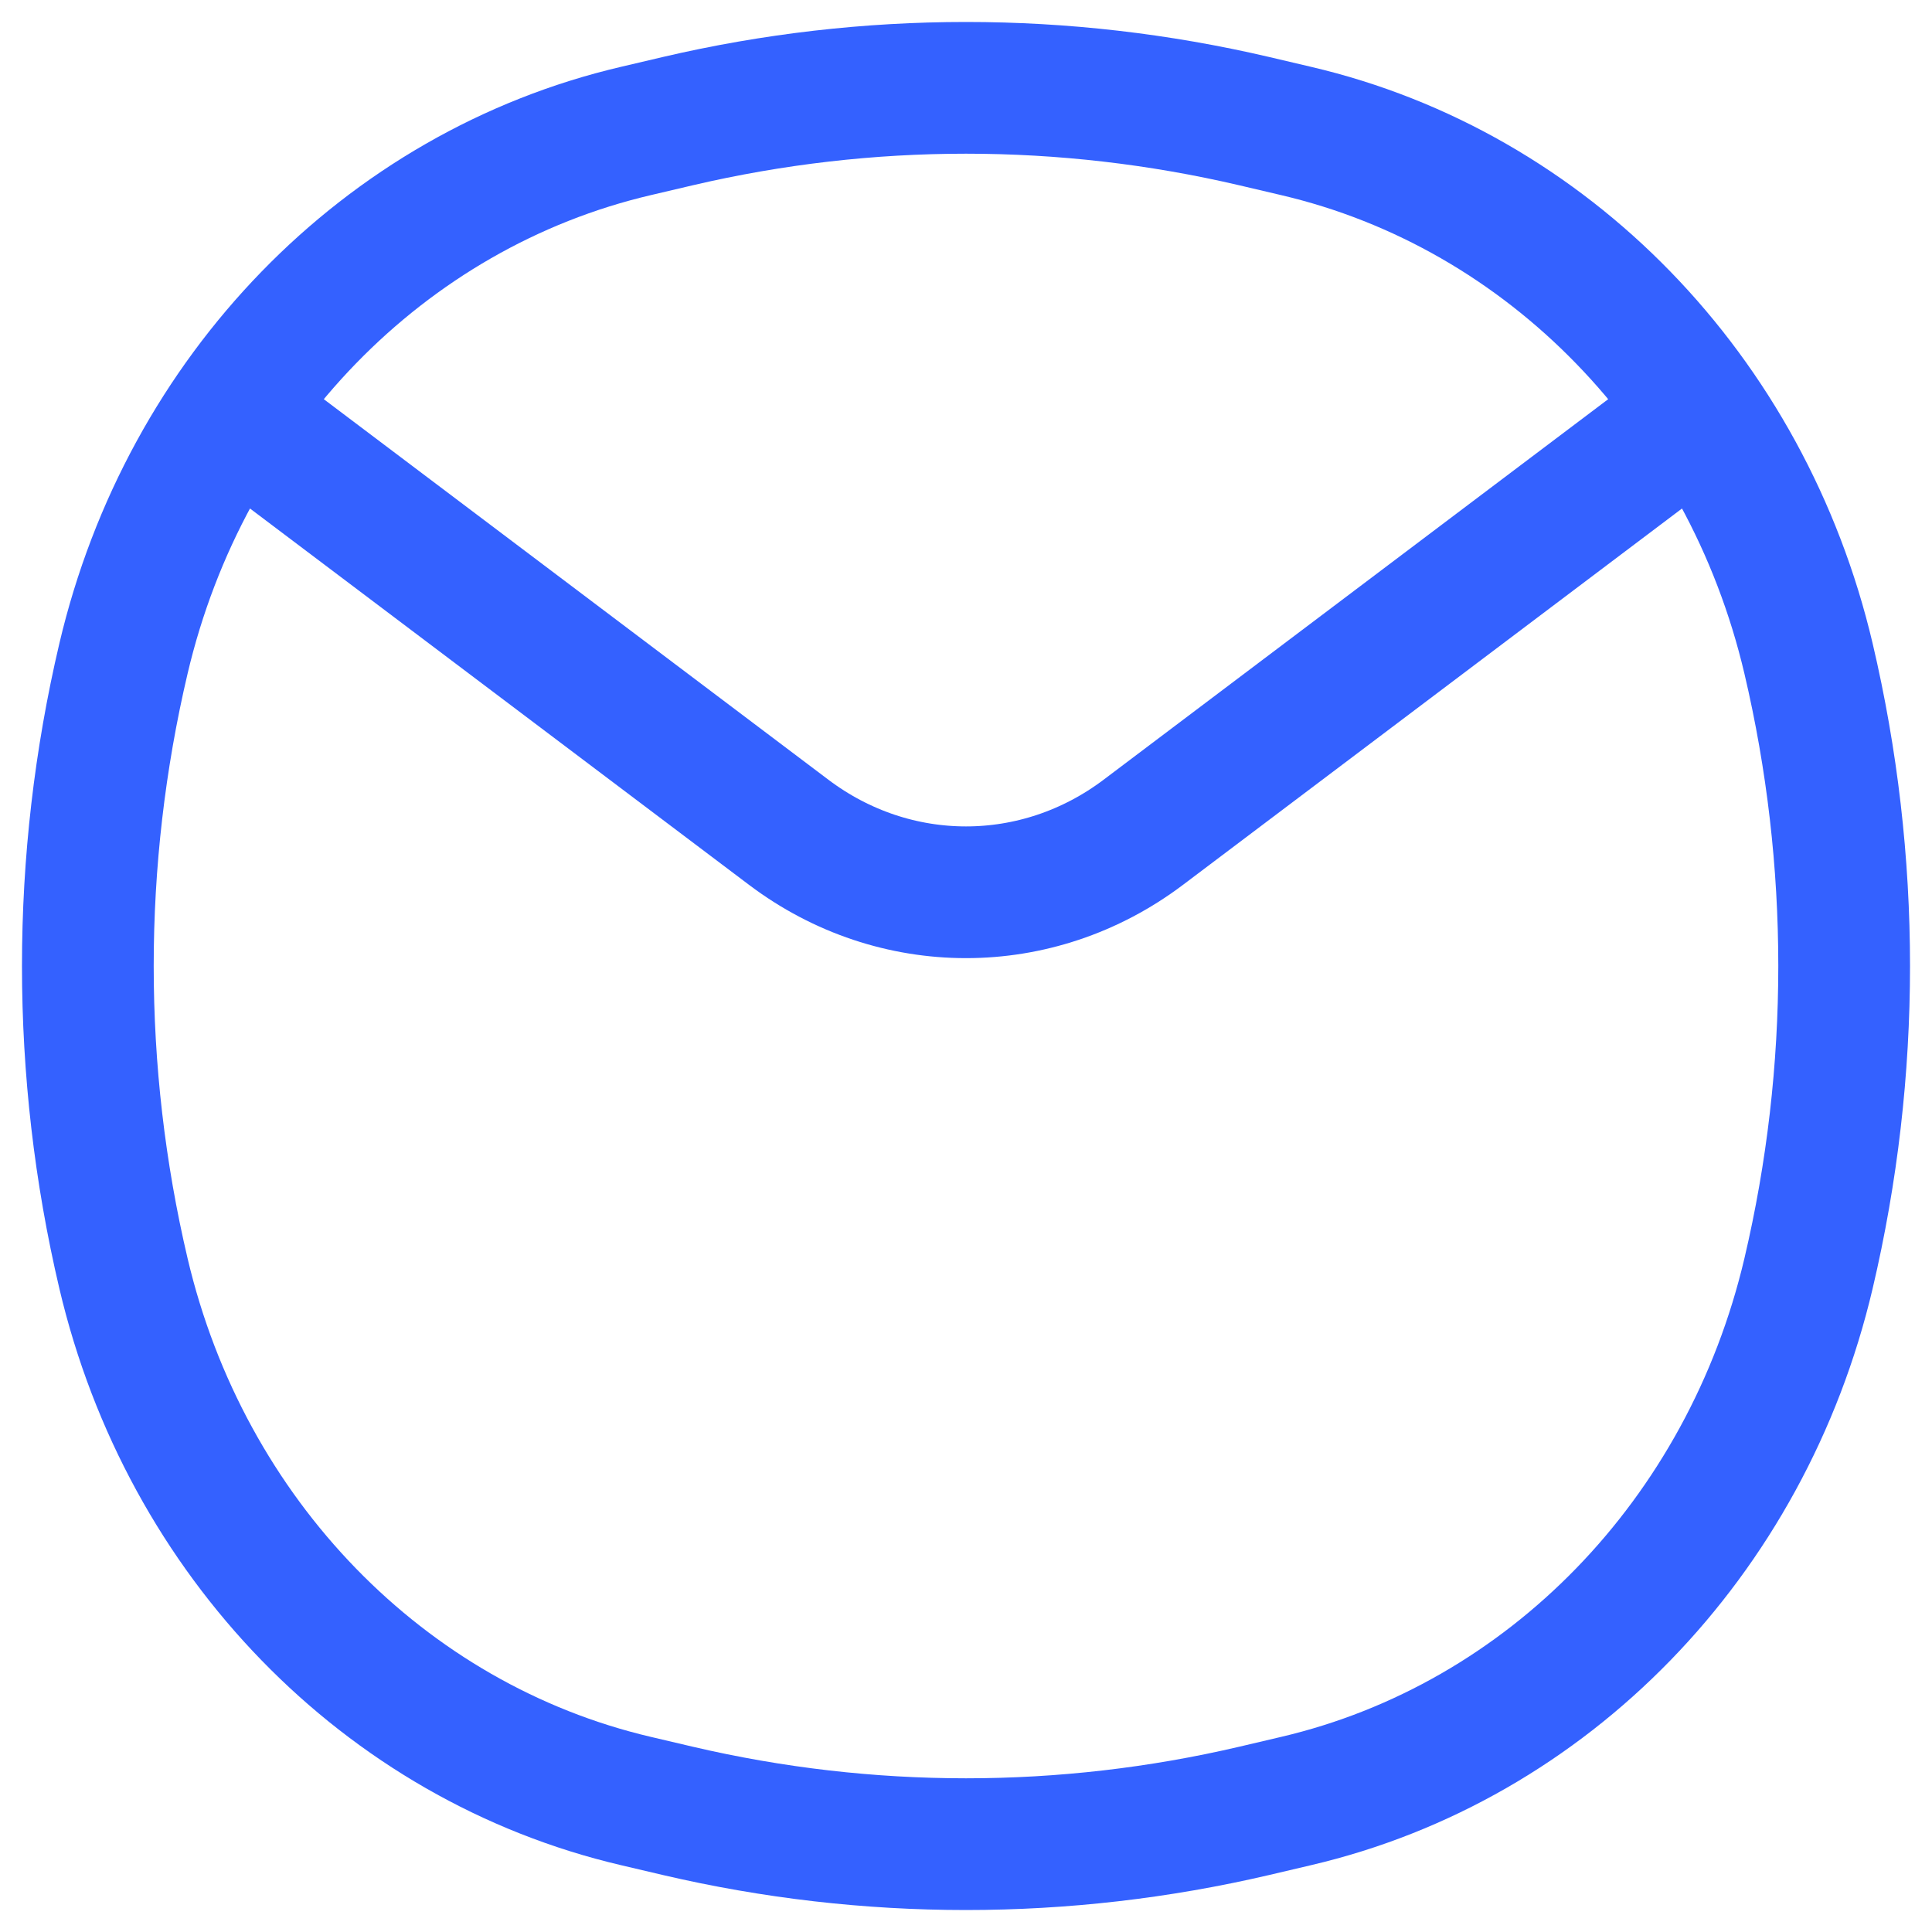 <svg width="22" height="22" viewBox="0 0 22 22" fill="none" xmlns="http://www.w3.org/2000/svg">
<path d="M2.897 4.889L8.982 9.478C10.189 10.388 11.811 10.388 13.018 9.478L19.103 4.889M1.406 14.501C0.865 12.202 0.865 9.798 1.406 7.499C2.114 4.489 4.375 2.161 7.243 1.491L7.72 1.379C9.881 0.874 12.119 0.874 14.28 1.379L14.757 1.491C17.625 2.161 19.886 4.489 20.594 7.499C21.135 9.798 21.135 12.202 20.594 14.501C19.886 17.511 17.625 19.838 14.757 20.509L14.28 20.621C12.119 21.126 9.881 21.126 7.72 20.621L7.243 20.509C4.375 19.838 2.114 17.511 1.406 14.501Z" stroke="#3461FF" stroke-width="1.5" stroke-linecap="round"/>
</svg>
